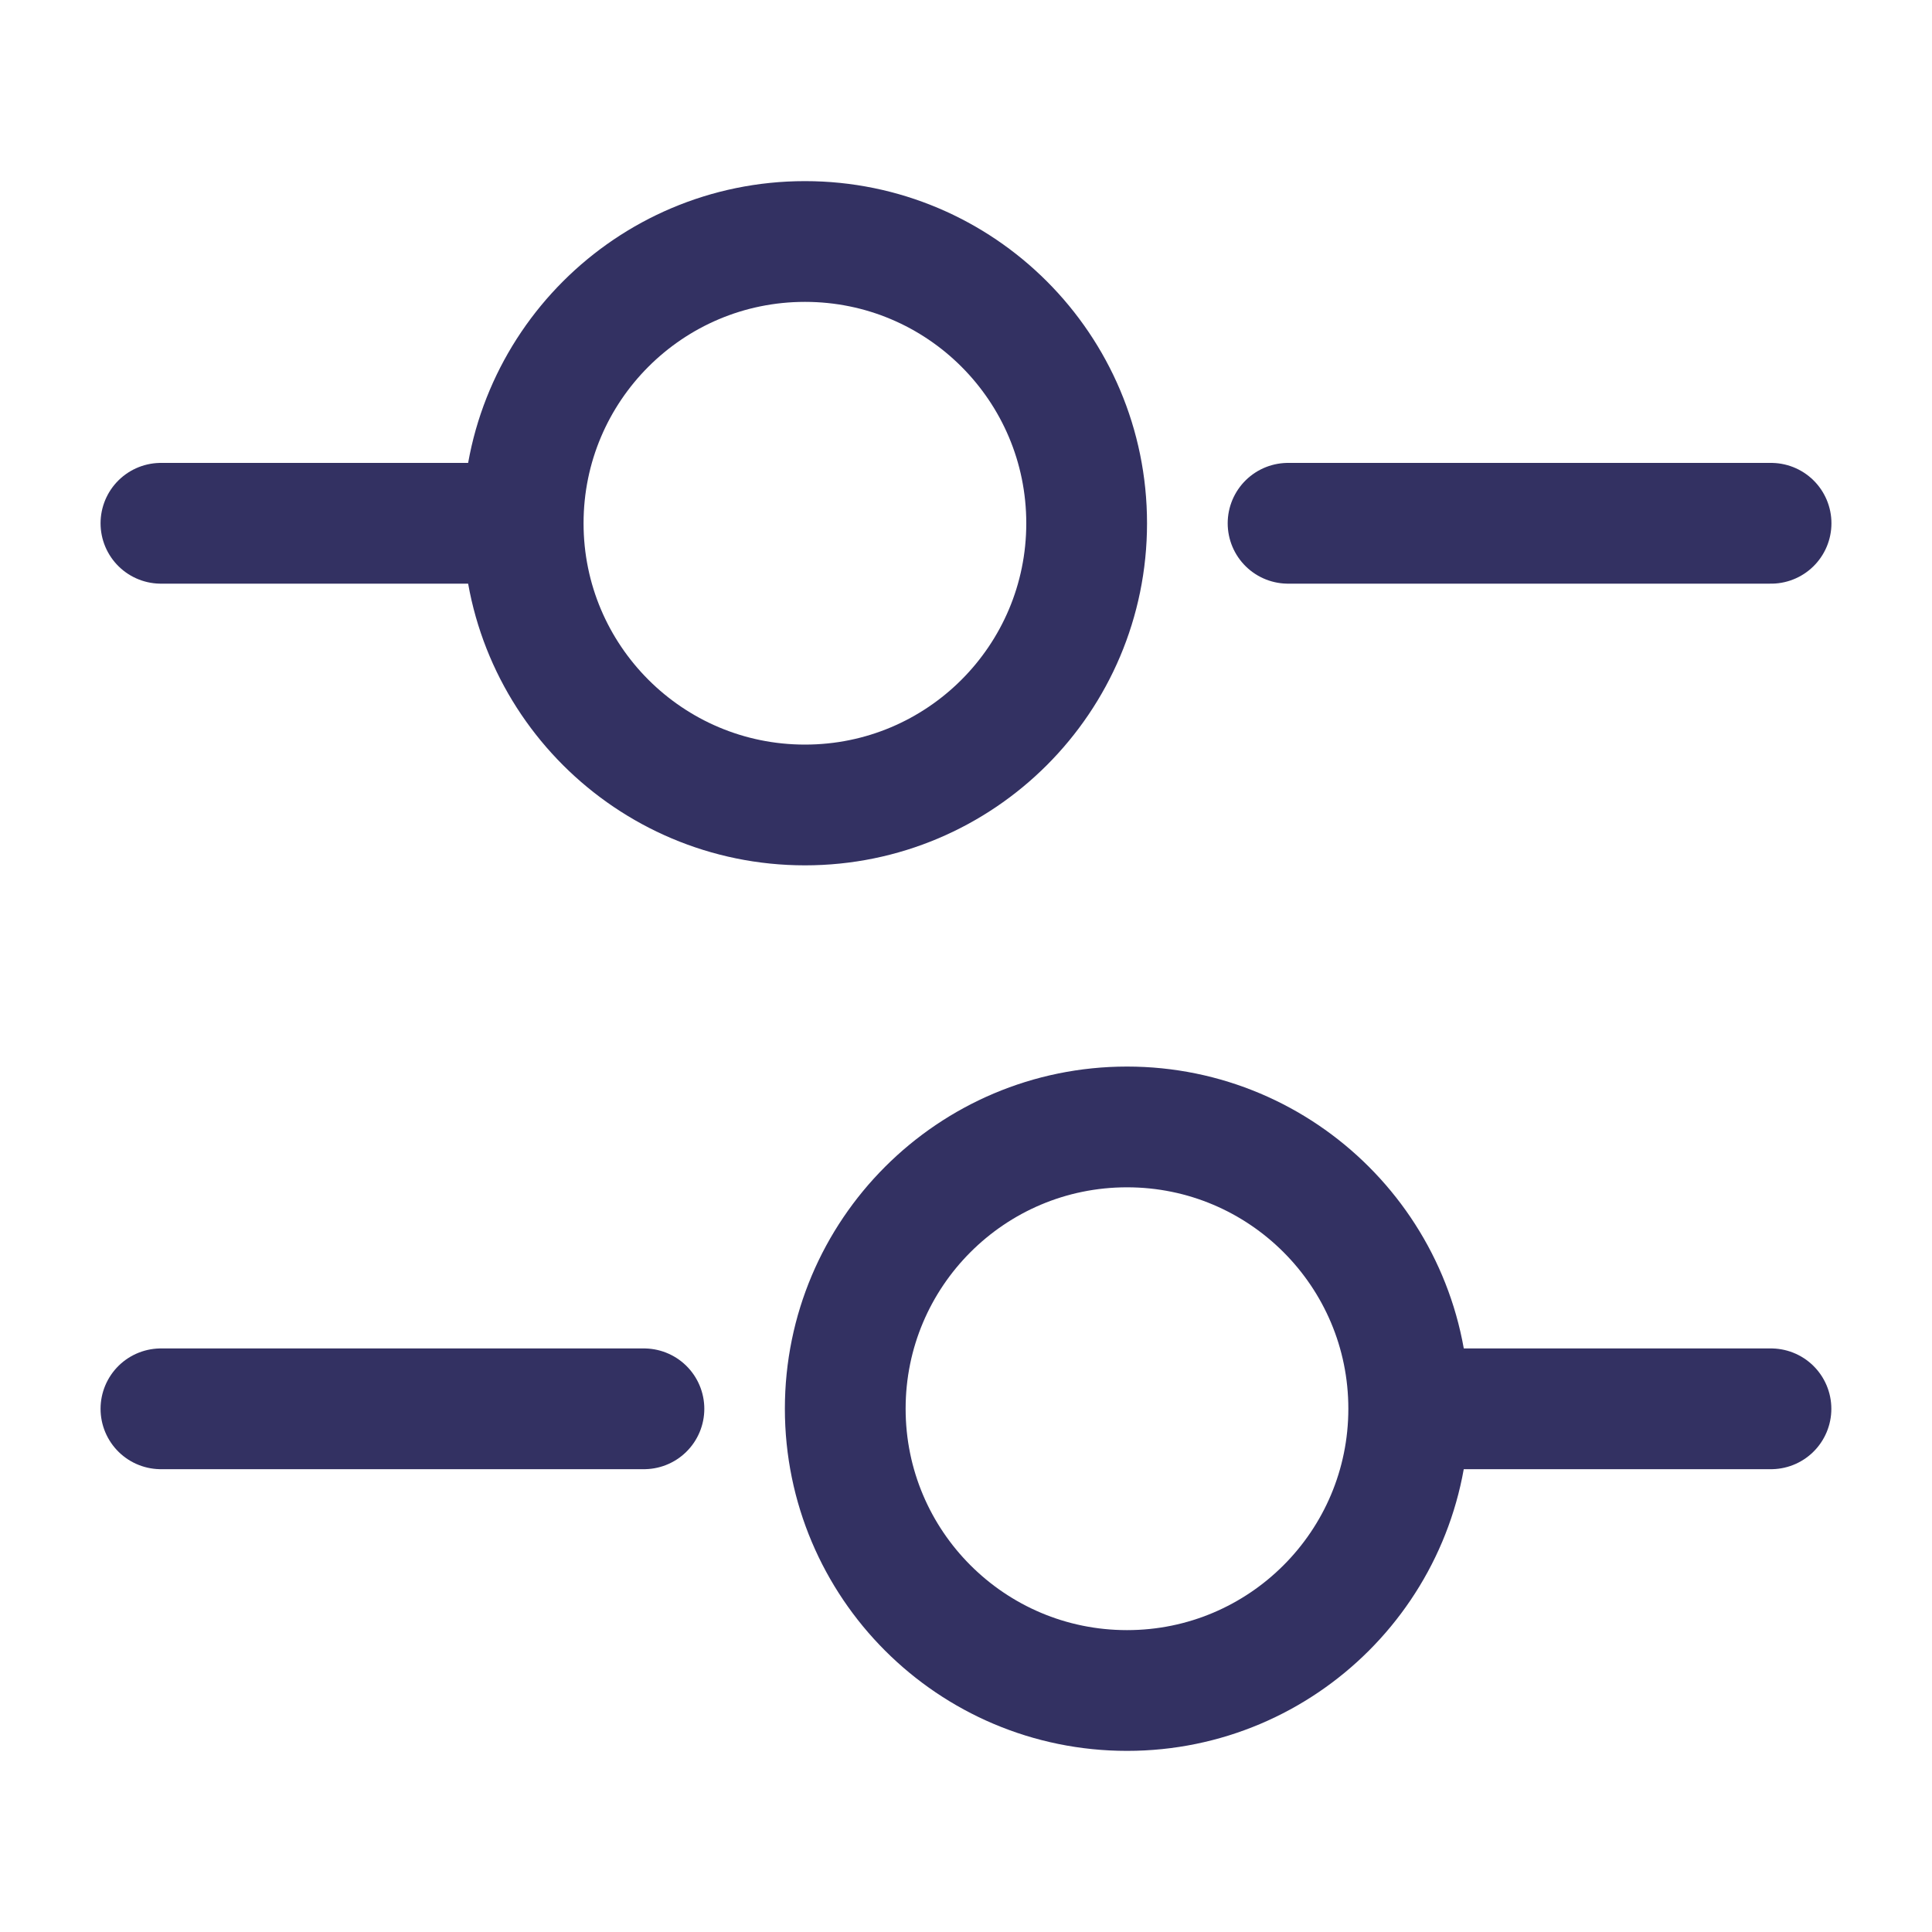 <svg width="20" height="20" viewBox="0 0 20 20" fill="none" xmlns="http://www.w3.org/2000/svg">
<path d="M18.334 5.417H13.334" stroke="#333162" stroke-width="1.25" stroke-miterlimit="10" stroke-linecap="round" stroke-linejoin="round"/>
<path d="M4.999 5.417H1.666" stroke="#333162" stroke-width="1.25" stroke-miterlimit="10" stroke-linecap="round" stroke-linejoin="round"/>
<path d="M8.333 8.333C9.944 8.333 11.249 7.027 11.249 5.417C11.249 3.806 9.944 2.5 8.333 2.5C6.722 2.5 5.416 3.806 5.416 5.417C5.416 7.027 6.722 8.333 8.333 8.333Z" stroke="#333162" stroke-width="1.25" stroke-miterlimit="10" stroke-linecap="round" stroke-linejoin="round"/>
<path d="M18.333 14.584H15" stroke="#333162" stroke-width="1.25" stroke-miterlimit="10" stroke-linecap="round" stroke-linejoin="round"/>
<path d="M6.666 14.584H1.666" stroke="#333162" stroke-width="1.25" stroke-miterlimit="10" stroke-linecap="round" stroke-linejoin="round"/>
<path d="M11.667 17.5C13.277 17.5 14.583 16.194 14.583 14.583C14.583 12.972 13.277 11.666 11.667 11.666C10.056 11.666 8.75 12.972 8.75 14.583C8.75 16.194 10.056 17.5 11.667 17.5Z" stroke="#333162" stroke-width="1.25" stroke-miterlimit="10" stroke-linecap="round" stroke-linejoin="round"/>
</svg>
